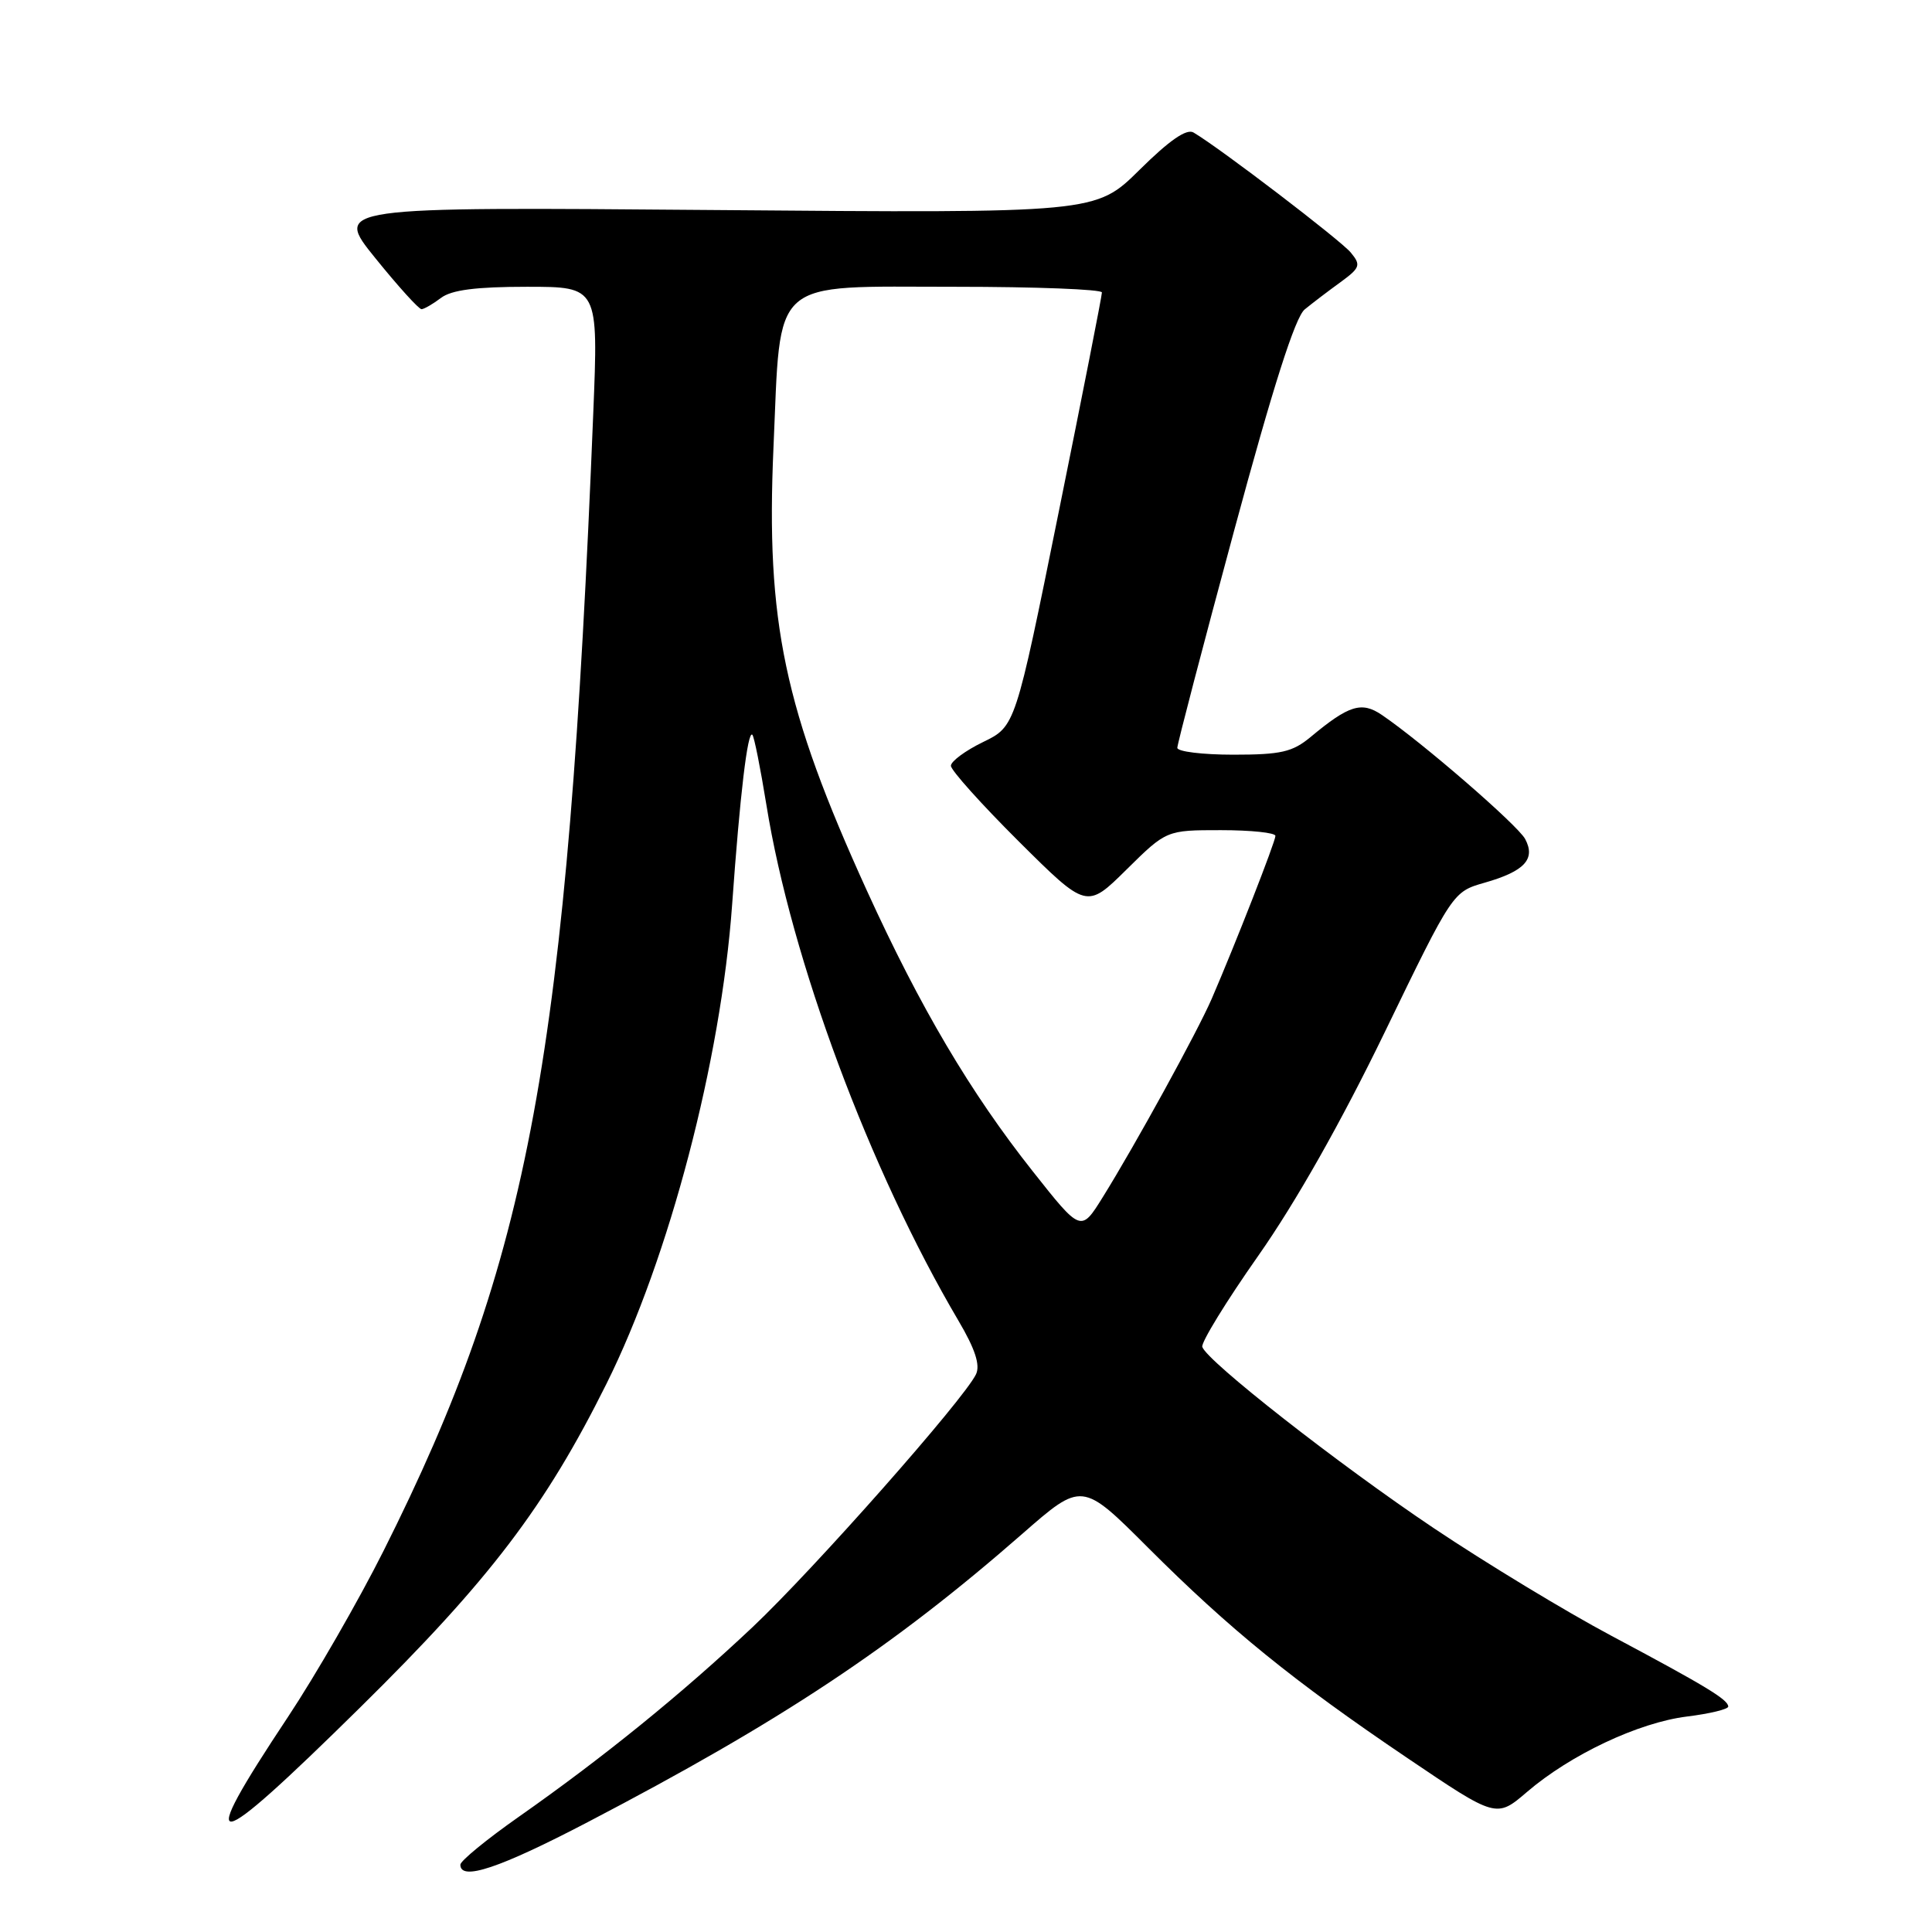 <?xml version="1.0" encoding="UTF-8" standalone="no"?>
<!DOCTYPE svg PUBLIC "-//W3C//DTD SVG 1.1//EN" "http://www.w3.org/Graphics/SVG/1.1/DTD/svg11.dtd" >
<svg xmlns="http://www.w3.org/2000/svg" xmlns:xlink="http://www.w3.org/1999/xlink" version="1.1" viewBox="0 0 256 256">
 <g >
 <path fill="currentColor"
d=" M 77.90 241.43 C 103.52 228.06 118.28 218.27 135.44 203.26 C 143.37 196.32 143.37 196.32 152.10 205.05 C 162.96 215.91 171.40 222.76 186.50 232.96 C 198.28 240.92 198.28 240.92 202.35 237.43 C 208.12 232.49 217.11 228.25 223.52 227.45 C 226.53 227.08 229.00 226.48 229.00 226.13 C 229.00 225.21 226.00 223.40 213.50 216.74 C 207.45 213.52 196.88 207.11 190.00 202.50 C 177.35 194.02 159.92 180.36 159.31 178.47 C 159.13 177.90 162.47 172.45 166.75 166.36 C 171.73 159.26 177.75 148.61 183.51 136.72 C 192.50 118.17 192.50 118.17 196.73 116.96 C 202.02 115.45 203.51 113.83 202.09 111.17 C 201.10 109.33 188.40 98.33 183.10 94.73 C 180.42 92.91 178.74 93.43 173.67 97.65 C 171.26 99.65 169.75 100.00 163.42 100.00 C 159.34 100.00 156.00 99.59 156.00 99.09 C 156.00 98.59 159.38 85.65 163.52 70.34 C 168.69 51.21 171.62 42.03 172.88 41.00 C 173.89 40.17 176.02 38.55 177.61 37.40 C 180.23 35.48 180.36 35.13 178.99 33.47 C 177.67 31.86 161.65 19.62 158.15 17.56 C 157.23 17.01 154.95 18.59 150.99 22.51 C 145.19 28.25 145.19 28.25 94.71 27.83 C 44.24 27.41 44.24 27.41 49.73 34.20 C 52.75 37.94 55.51 40.99 55.86 40.97 C 56.21 40.95 57.37 40.28 58.44 39.47 C 59.83 38.42 63.07 38.00 69.83 38.00 C 79.29 38.00 79.29 38.00 78.61 54.75 C 75.17 140.01 70.22 166.85 50.82 205.50 C 47.51 212.10 41.81 222.00 38.16 227.50 C 25.66 246.32 27.61 246.07 47.73 226.24 C 64.89 209.33 72.27 199.62 80.36 183.36 C 88.68 166.65 95.53 140.52 97.01 119.88 C 98.05 105.27 99.07 96.74 99.69 97.36 C 99.93 97.59 100.76 101.77 101.55 106.64 C 104.86 127.19 115.24 155.05 127.00 175.00 C 129.21 178.74 129.90 180.87 129.33 182.09 C 127.75 185.41 107.85 207.93 99.70 215.62 C 90.31 224.47 79.90 232.91 68.75 240.73 C 64.49 243.72 61.00 246.58 61.00 247.08 C 61.00 249.28 66.16 247.56 77.90 241.43 Z  M 136.85 155.21 C 128.57 144.75 121.93 133.50 114.86 118.00 C 103.90 93.94 101.47 82.42 102.49 59.28 C 103.50 36.50 101.80 38.00 126.57 38.00 C 137.26 38.00 146.00 38.34 146.01 38.75 C 146.02 39.16 143.44 52.27 140.28 67.87 C 134.54 96.25 134.54 96.25 130.27 98.32 C 127.92 99.46 126.00 100.88 126.00 101.47 C 126.00 102.06 130.05 106.57 134.99 111.49 C 143.99 120.44 143.99 120.44 149.27 115.22 C 154.56 110.00 154.56 110.00 161.78 110.00 C 165.75 110.00 169.00 110.34 169.00 110.76 C 169.00 111.52 163.66 125.17 160.56 132.34 C 158.67 136.70 150.43 151.71 146.11 158.65 C 143.23 163.28 143.23 163.28 136.85 155.21 Z "/>
</g>
</svg>